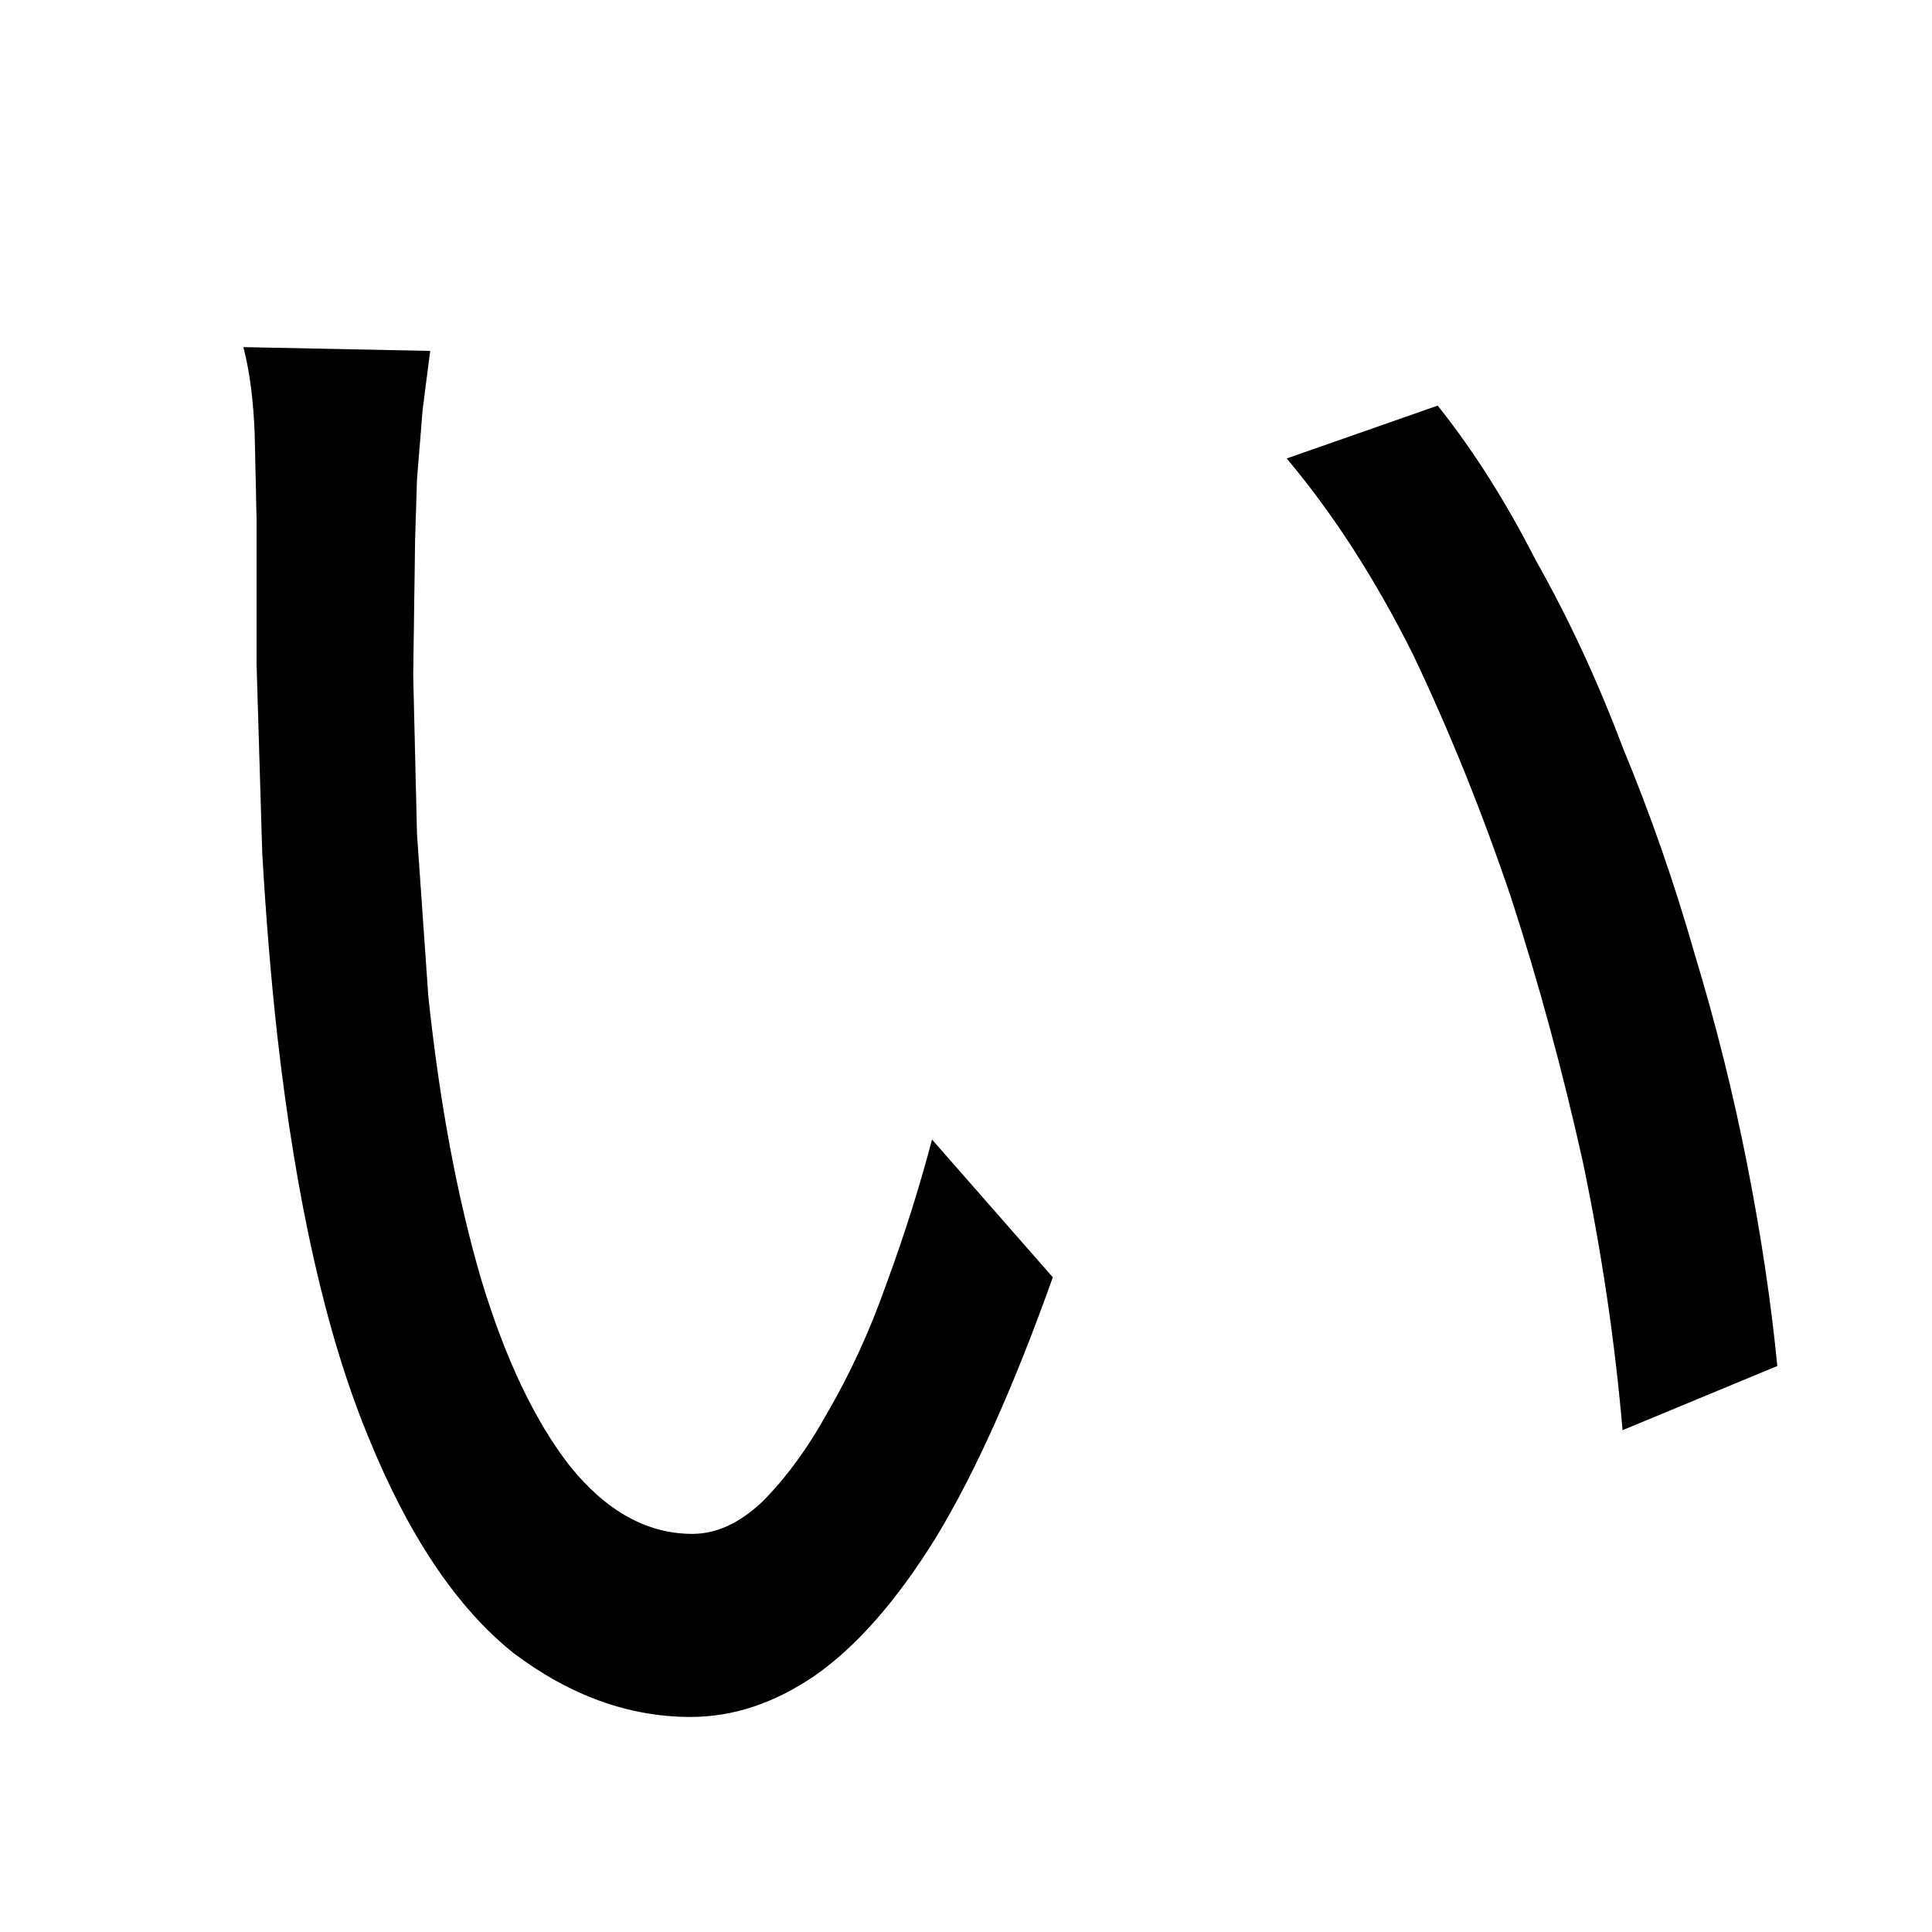 <svg xmlns="http://www.w3.org/2000/svg" version="2" viewBox="0 0 1024 1024">
  <defs>
    <clipPath id="3044c">
      <use href="#3044a"/>
    </clipPath>
    <clipPath id="3044d">
      <use href="#3044b"/>
    </clipPath>
  </defs>
  <g style="fill:#ccc">
    <path id="3044a" d="m228 186-4 31-3 37-1 32-1 72 2 84 6 86q9 85 28 150 19 63 47 99 29 36 65 36 19 0 37-17 19-19 35-48 18-31 31-68 14-38 24-76l64 73q-31 87-62 138-31 50-64 73-32 22-66 22-49 0-94-34-45-36-77-115-33-80-48-212-5-45-8-97l-3-100v-77l-1-45q-1-27-6-46z"/>
    <path id="3044b" d="M762 215q28 35 52 82 26 46 46 99 22 53 38 109 17 56 28 112t16 107l-82 34q-6-70-21-142-16-72-38-140-23-68-52-129-30-60-67-104Z"/>
  </g>
  <g style="fill:none;stroke:#000;stroke-width:128">
    <path style="--i:0" d="m177 173 16 447 88 213 82 34 88-51 94-205" clip-path="url(#3044c)"/>
    <path style="--i:1" d="m713 213 139 260 57 288" clip-path="url(#3044d)"/>
  </g>
</svg>
